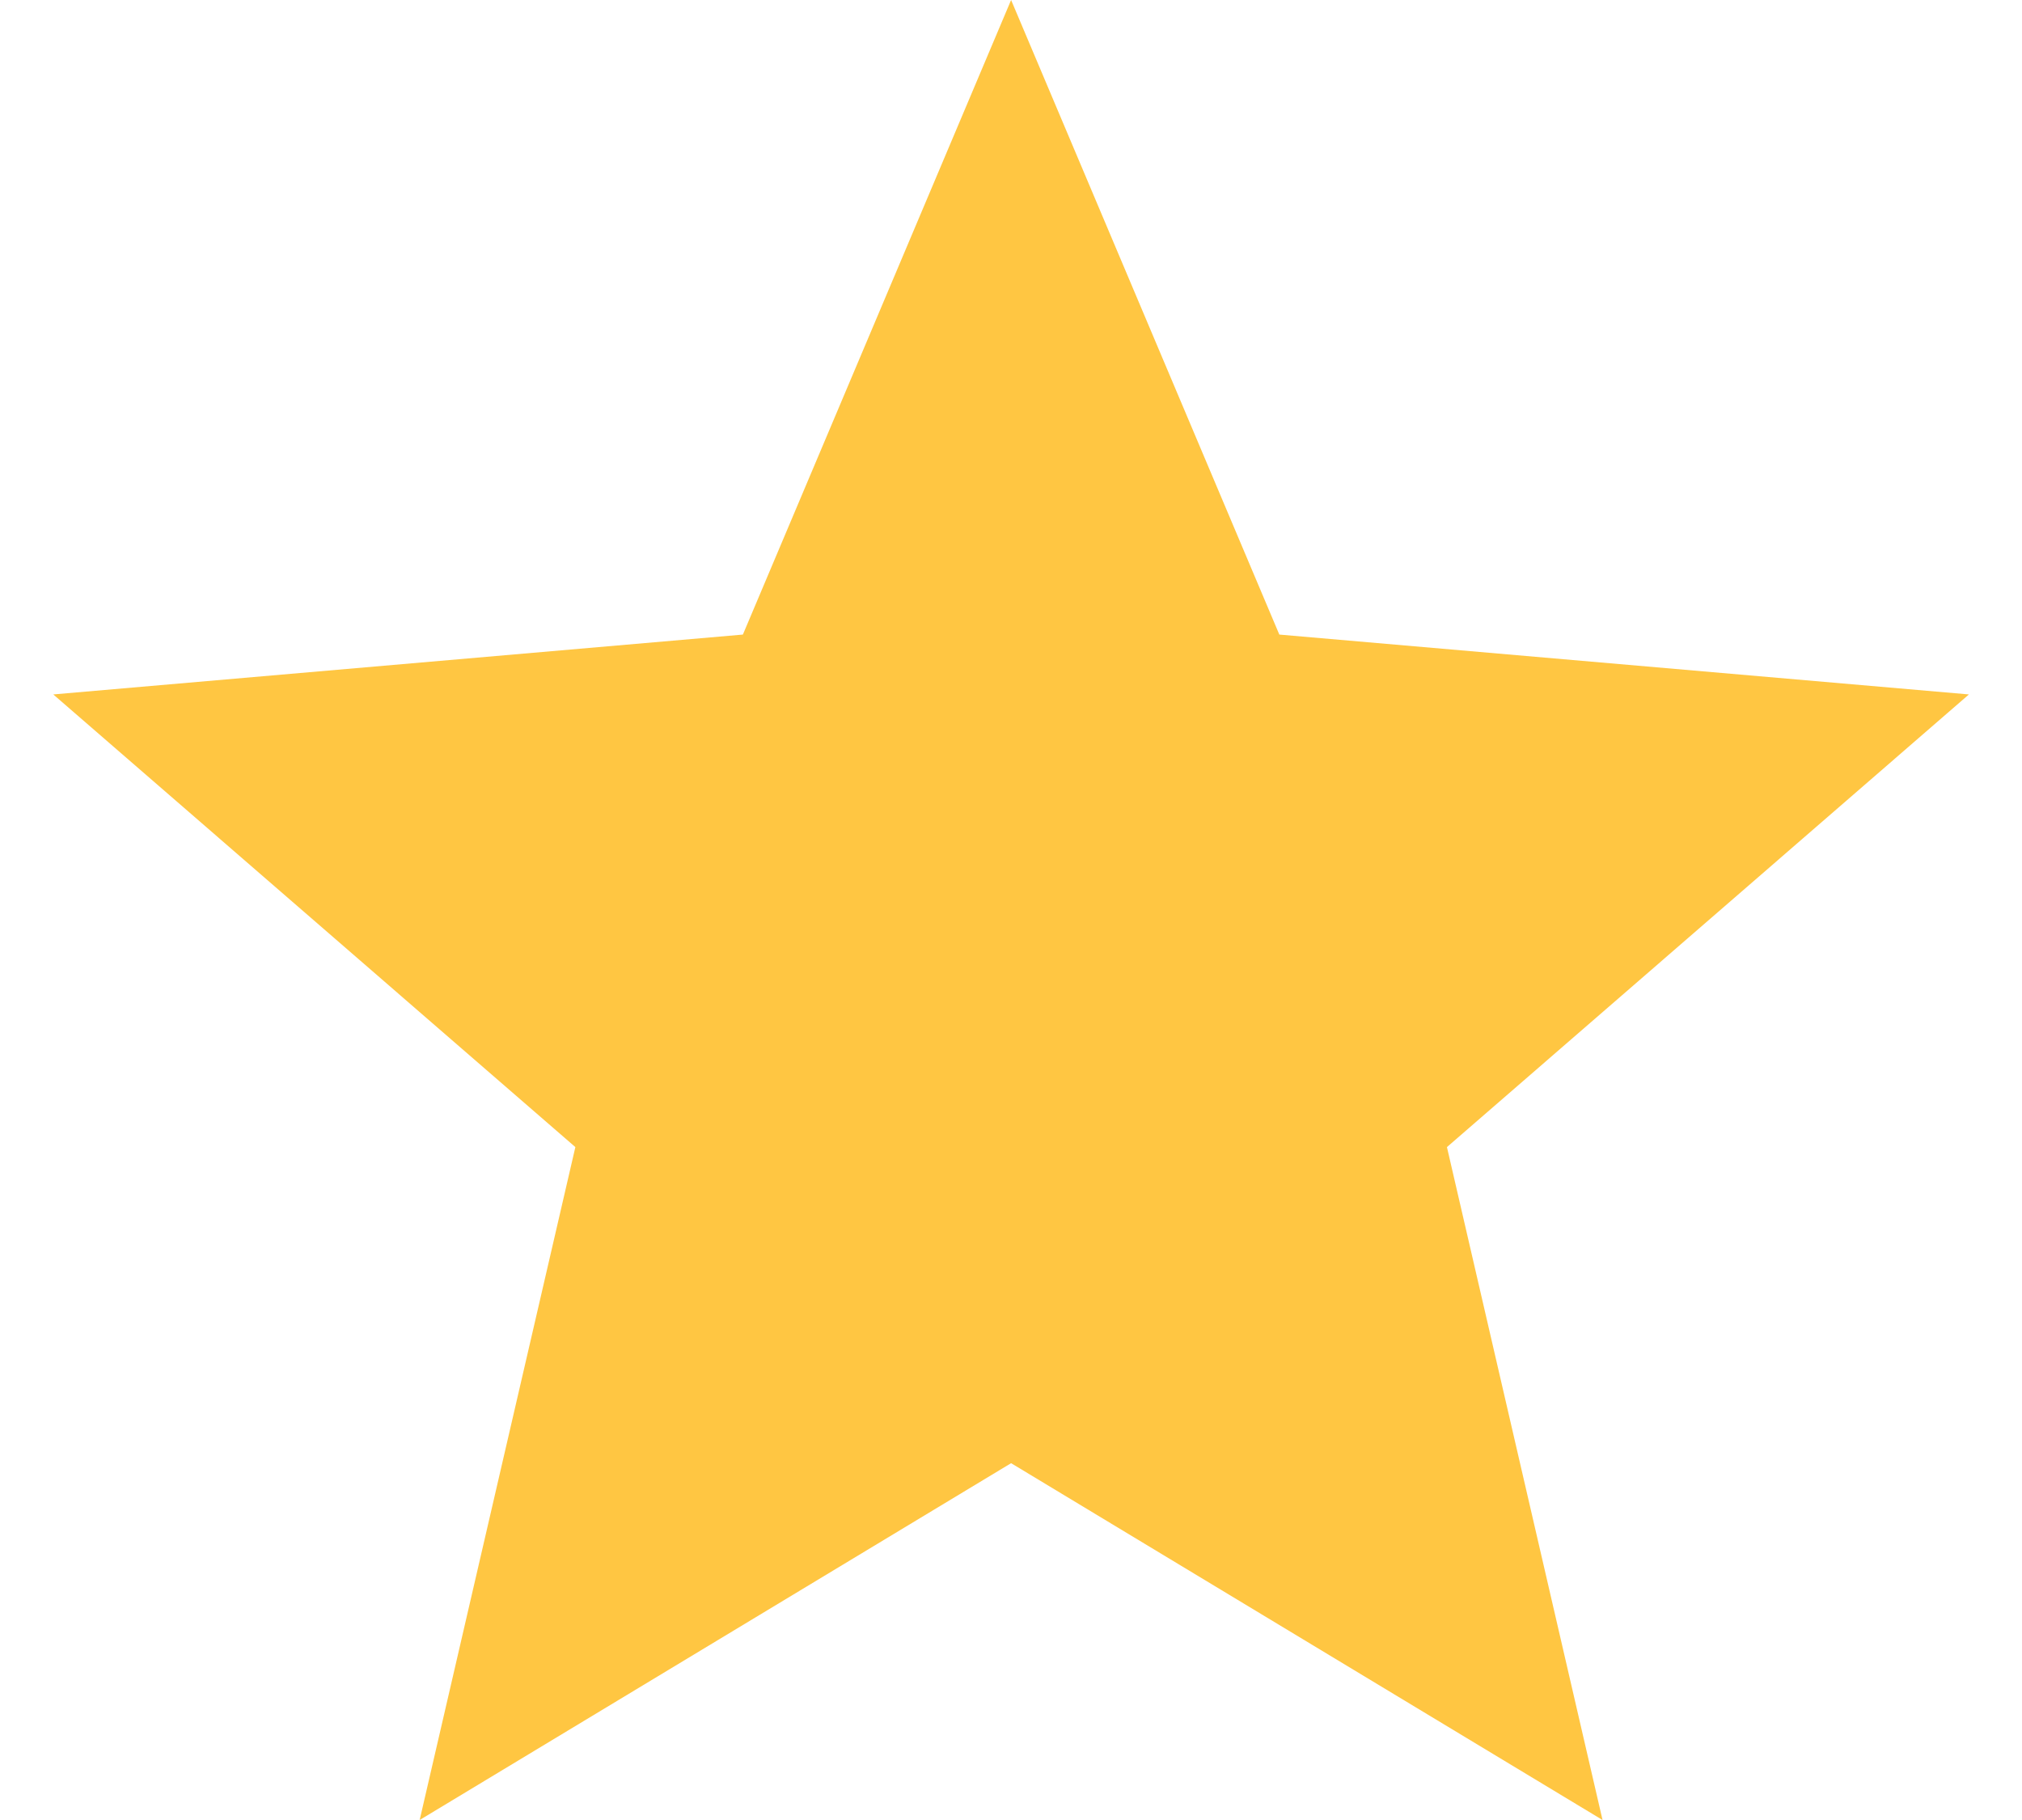 <svg width="20" height="18" viewBox="0 0 20 18" fill="none" xmlns="http://www.w3.org/2000/svg">
<path d="M4.151 18L5.691 11.345L0.527 6.868L7.348 6.276L10.001 0L12.654 6.276L19.475 6.868L14.312 11.345L15.851 18L10.001 14.471L4.151 18Z" fill="#FFC642"/>
</svg>
